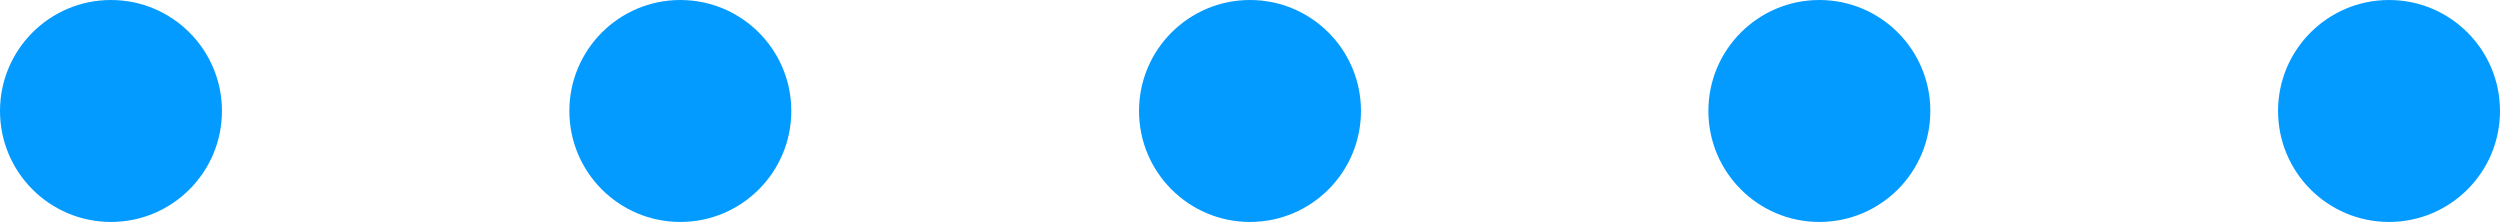 <svg xmlns="http://www.w3.org/2000/svg" viewBox="0 0 81.1 7.2">
	<defs>
		<style>.cls-1{fill:#039bff;}</style>
	</defs>
	<title>blue-dots</title>
	<g id="Layer_2" data-name="Layer 2">
		<g id="Layer_1-2" data-name="Layer 1">
			<circle class="cls-1 circle1" cx="3.6" cy="3.6" r="3.6"/>
			<circle class="cls-1 circle2" cx="22.07" cy="3.6" r="3.6"/>
			<circle class="cls-1 circle3" cx="40.55" cy="3.6" r="3.6"/>
			<circle class="cls-1 circle4" cx="59.02" cy="3.6" r="3.6"/>
			<circle class="cls-1 circle5" cx="77.5" cy="3.6" r="3.6"/>
		</g>
	</g>
</svg>